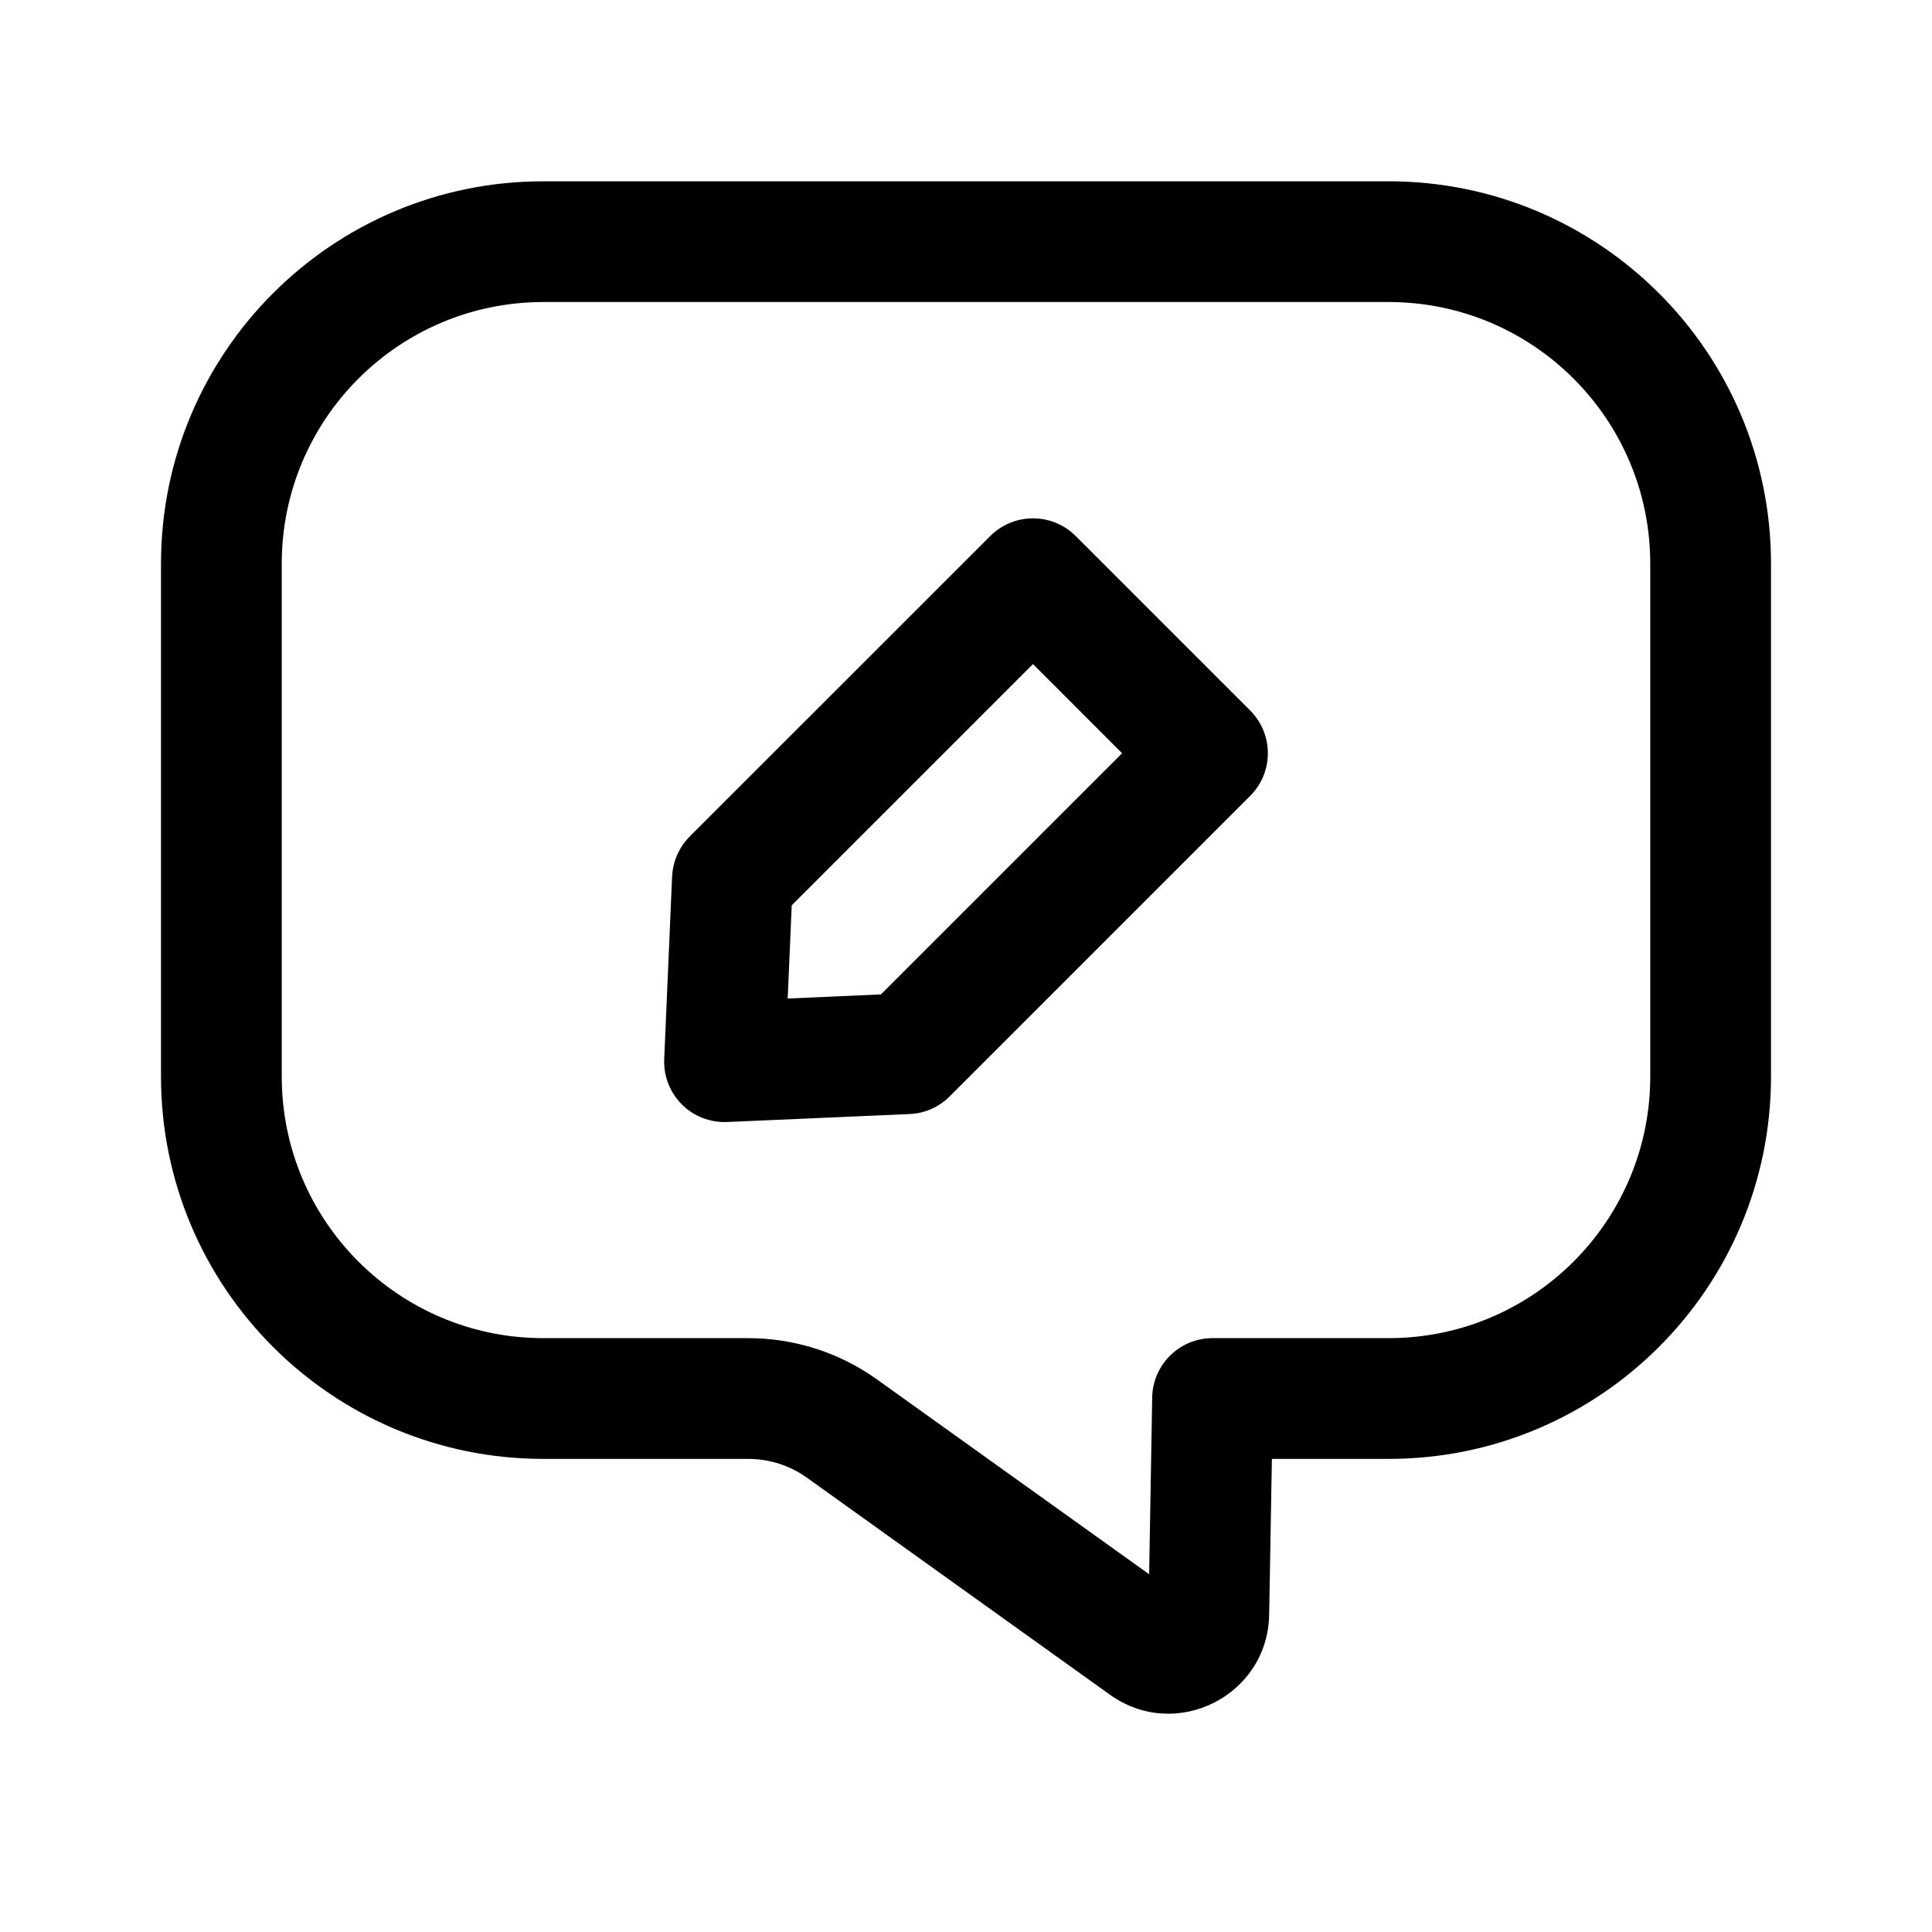 <svg width="24" height="24" viewBox="0 0 24 24" fill="none" xmlns="http://www.w3.org/2000/svg">
<path fill-rule="evenodd" clip-rule="evenodd" d="M2 7.002C2 4.379 4.127 2.252 6.75 2.252H17.25C19.873 2.252 22 4.379 22 7.002V13.373C22 15.996 19.873 18.123 17.25 18.123H15.8L15.766 20.058C15.749 21.065 14.608 21.639 13.789 21.053L10.023 18.356C9.811 18.204 9.556 18.123 9.295 18.123H6.75C4.127 18.123 2 15.996 2 13.373V7.002ZM6.75 3.752C4.955 3.752 3.5 5.208 3.5 7.002V13.373C3.5 15.168 4.955 16.623 6.75 16.623H9.295C9.87 16.623 10.429 16.802 10.896 17.137L14.275 19.556L14.313 17.36C14.32 16.951 14.653 16.623 15.062 16.623H17.25C19.045 16.623 20.5 15.168 20.5 13.373V7.002C20.5 5.208 19.045 3.752 17.25 3.752H6.75ZM12.832 6.439C13.031 6.439 13.222 6.518 13.362 6.658L15.53 8.826C15.823 9.119 15.823 9.594 15.53 9.887L11.797 13.62C11.665 13.753 11.487 13.831 11.3 13.839L9.033 13.938C8.823 13.947 8.618 13.868 8.47 13.719C8.321 13.57 8.242 13.366 8.251 13.156L8.349 10.889C8.358 10.702 8.436 10.524 8.568 10.391L12.302 6.658C12.442 6.518 12.633 6.439 12.832 6.439ZM12.832 8.249L9.835 11.246L9.785 12.404L10.943 12.353L13.939 9.357L12.832 8.249Z" fill="black"/>
</svg>
